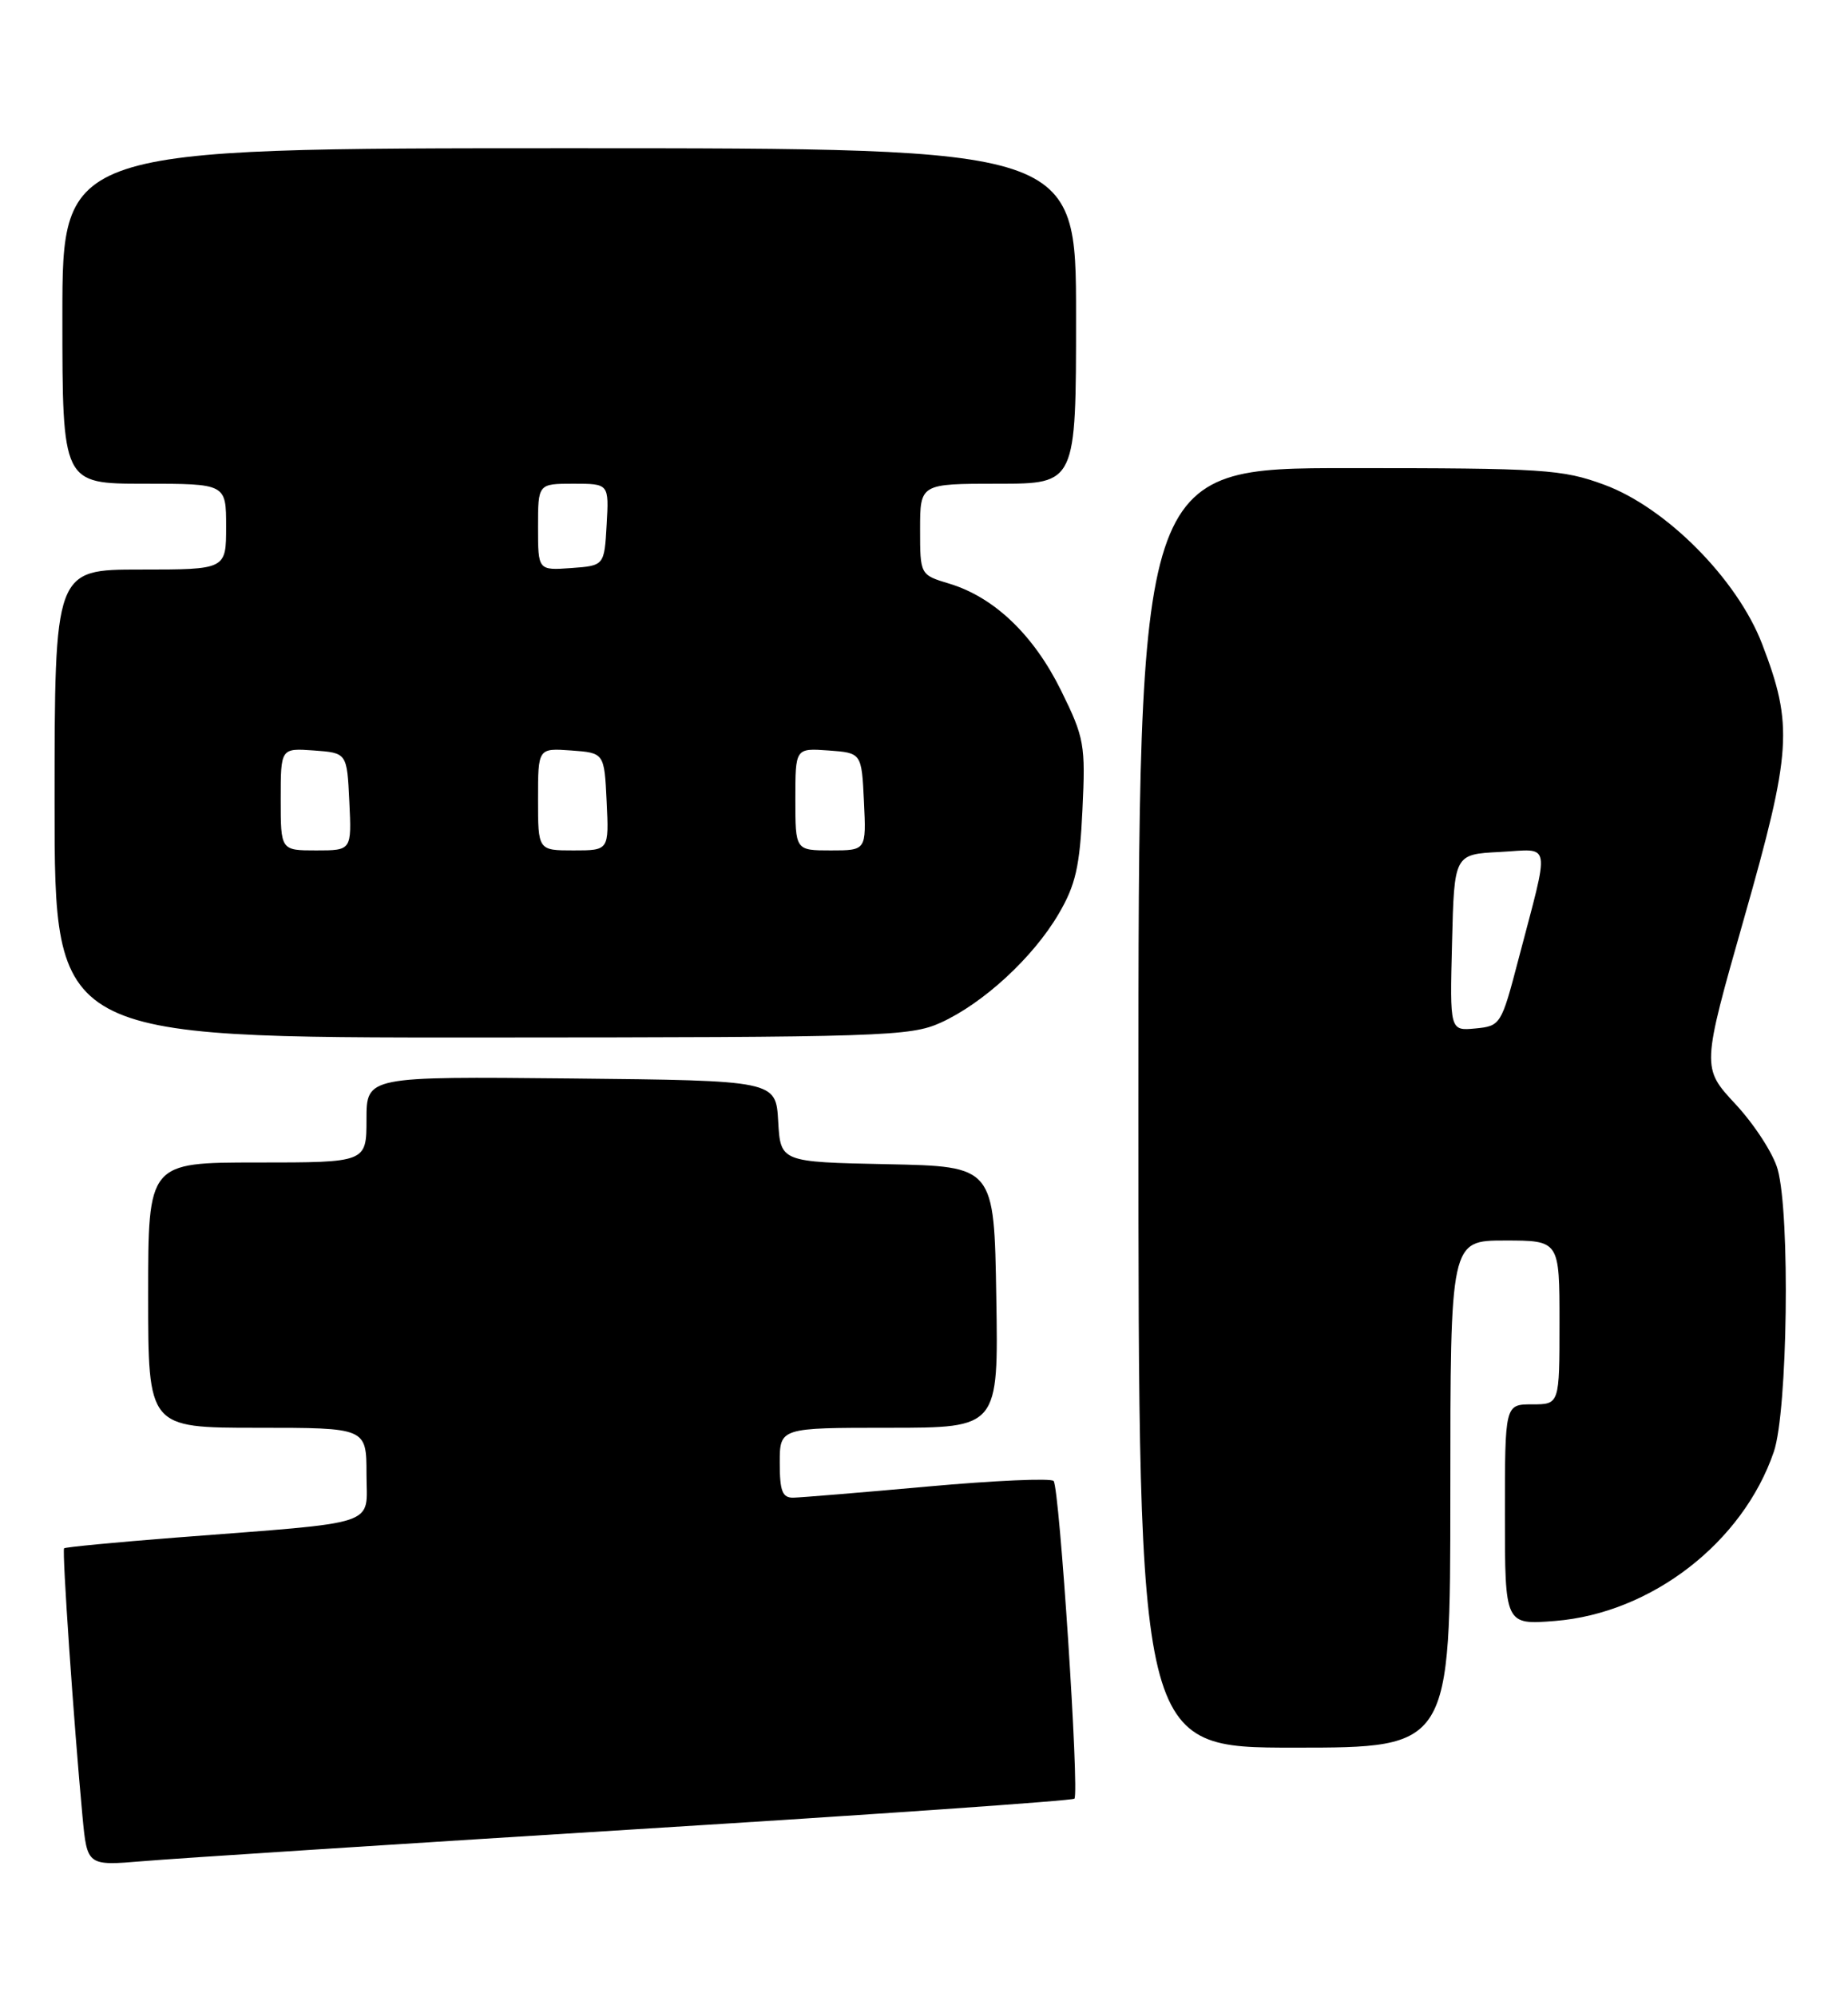 <?xml version="1.0" encoding="UTF-8" standalone="no"?>
<!DOCTYPE svg PUBLIC "-//W3C//DTD SVG 1.1//EN" "http://www.w3.org/Graphics/SVG/1.1/DTD/svg11.dtd" >
<svg xmlns="http://www.w3.org/2000/svg" xmlns:xlink="http://www.w3.org/1999/xlink" version="1.1" viewBox="0 0 237 256">
 <g >
 <path fill="currentColor"
d=" M 81.41 234.47 C 112.16 232.57 137.54 230.80 137.79 230.54 C 138.45 229.88 135.88 190.65 135.12 189.82 C 134.78 189.44 127.53 189.76 119.00 190.53 C 110.47 191.30 102.71 191.94 101.75 191.96 C 100.34 191.99 100.00 191.13 100.00 187.50 C 100.00 183.00 100.00 183.00 114.02 183.00 C 128.05 183.00 128.05 183.00 127.77 166.25 C 127.50 149.50 127.50 149.50 113.80 149.22 C 100.10 148.94 100.10 148.94 99.80 143.72 C 99.50 138.50 99.50 138.50 73.25 138.23 C 47.00 137.97 47.00 137.97 47.00 143.48 C 47.00 149.00 47.00 149.00 33.00 149.00 C 19.00 149.00 19.00 149.00 19.00 166.00 C 19.00 183.00 19.00 183.00 33.00 183.00 C 47.00 183.00 47.00 183.00 47.00 188.93 C 47.00 195.74 49.18 195.01 22.50 197.08 C 14.80 197.68 8.37 198.30 8.22 198.45 C 7.94 198.73 9.46 220.87 10.58 232.83 C 11.18 239.15 11.18 239.15 18.34 238.55 C 22.28 238.21 50.66 236.38 81.41 234.47 Z  M 186.00 191.50 C 186.00 159.00 186.00 159.00 193.00 159.00 C 200.00 159.00 200.00 159.00 200.00 169.50 C 200.00 180.00 200.00 180.00 196.50 180.00 C 193.00 180.00 193.00 180.00 193.00 194.14 C 193.00 208.27 193.00 208.27 199.45 207.76 C 211.80 206.76 223.52 197.70 227.49 186.07 C 229.26 180.88 229.60 155.71 227.98 149.88 C 227.43 147.88 225.00 144.14 222.60 141.55 C 218.22 136.85 218.22 136.85 223.68 117.67 C 229.77 96.28 229.99 92.97 225.99 82.55 C 222.81 74.25 213.66 65.03 205.71 62.12 C 200.35 60.15 197.96 60.00 172.96 60.00 C 146.00 60.00 146.00 60.00 146.00 142.00 C 146.00 224.00 146.00 224.00 166.00 224.00 C 186.00 224.00 186.00 224.00 186.00 191.50 Z  M 120.64 131.08 C 126.12 128.59 132.49 122.72 135.76 117.15 C 137.94 113.44 138.48 111.08 138.82 103.79 C 139.22 95.45 139.07 94.57 136.08 88.51 C 132.57 81.39 127.51 76.55 121.75 74.81 C 118.00 73.68 118.00 73.68 118.00 67.84 C 118.00 62.00 118.00 62.00 128.00 62.00 C 138.00 62.00 138.00 62.00 138.00 40.50 C 138.00 19.00 138.00 19.00 73.00 19.00 C 8.00 19.00 8.00 19.00 8.00 40.50 C 8.00 62.00 8.00 62.00 18.50 62.00 C 29.00 62.00 29.00 62.00 29.00 67.50 C 29.00 73.00 29.00 73.00 18.00 73.00 C 7.00 73.00 7.00 73.00 7.00 103.00 C 7.00 133.00 7.00 133.00 61.75 132.98 C 113.16 132.96 116.75 132.84 120.64 131.08 Z  M 186.22 120.82 C 186.50 109.50 186.50 109.50 192.34 109.20 C 199.06 108.85 198.81 107.41 194.71 123.06 C 192.54 131.34 192.44 131.51 189.22 131.82 C 185.93 132.13 185.93 132.13 186.22 120.82 Z  M 36.00 102.44 C 36.00 95.89 36.00 95.89 40.25 96.19 C 44.50 96.50 44.50 96.50 44.80 102.75 C 45.10 109.00 45.10 109.00 40.55 109.00 C 36.00 109.00 36.00 109.00 36.00 102.44 Z  M 69.00 102.44 C 69.00 95.89 69.00 95.89 73.25 96.19 C 77.50 96.50 77.50 96.50 77.80 102.75 C 78.10 109.00 78.10 109.00 73.55 109.00 C 69.00 109.00 69.00 109.00 69.00 102.44 Z  M 102.00 102.44 C 102.00 95.89 102.00 95.89 106.25 96.19 C 110.50 96.50 110.50 96.50 110.80 102.75 C 111.10 109.00 111.10 109.00 106.55 109.00 C 102.00 109.00 102.00 109.00 102.00 102.44 Z  M 69.00 67.56 C 69.00 62.00 69.00 62.00 73.55 62.00 C 78.10 62.00 78.10 62.00 77.80 67.25 C 77.50 72.50 77.50 72.50 73.25 72.81 C 69.00 73.11 69.00 73.11 69.00 67.56 Z "/>
</g>
</svg>